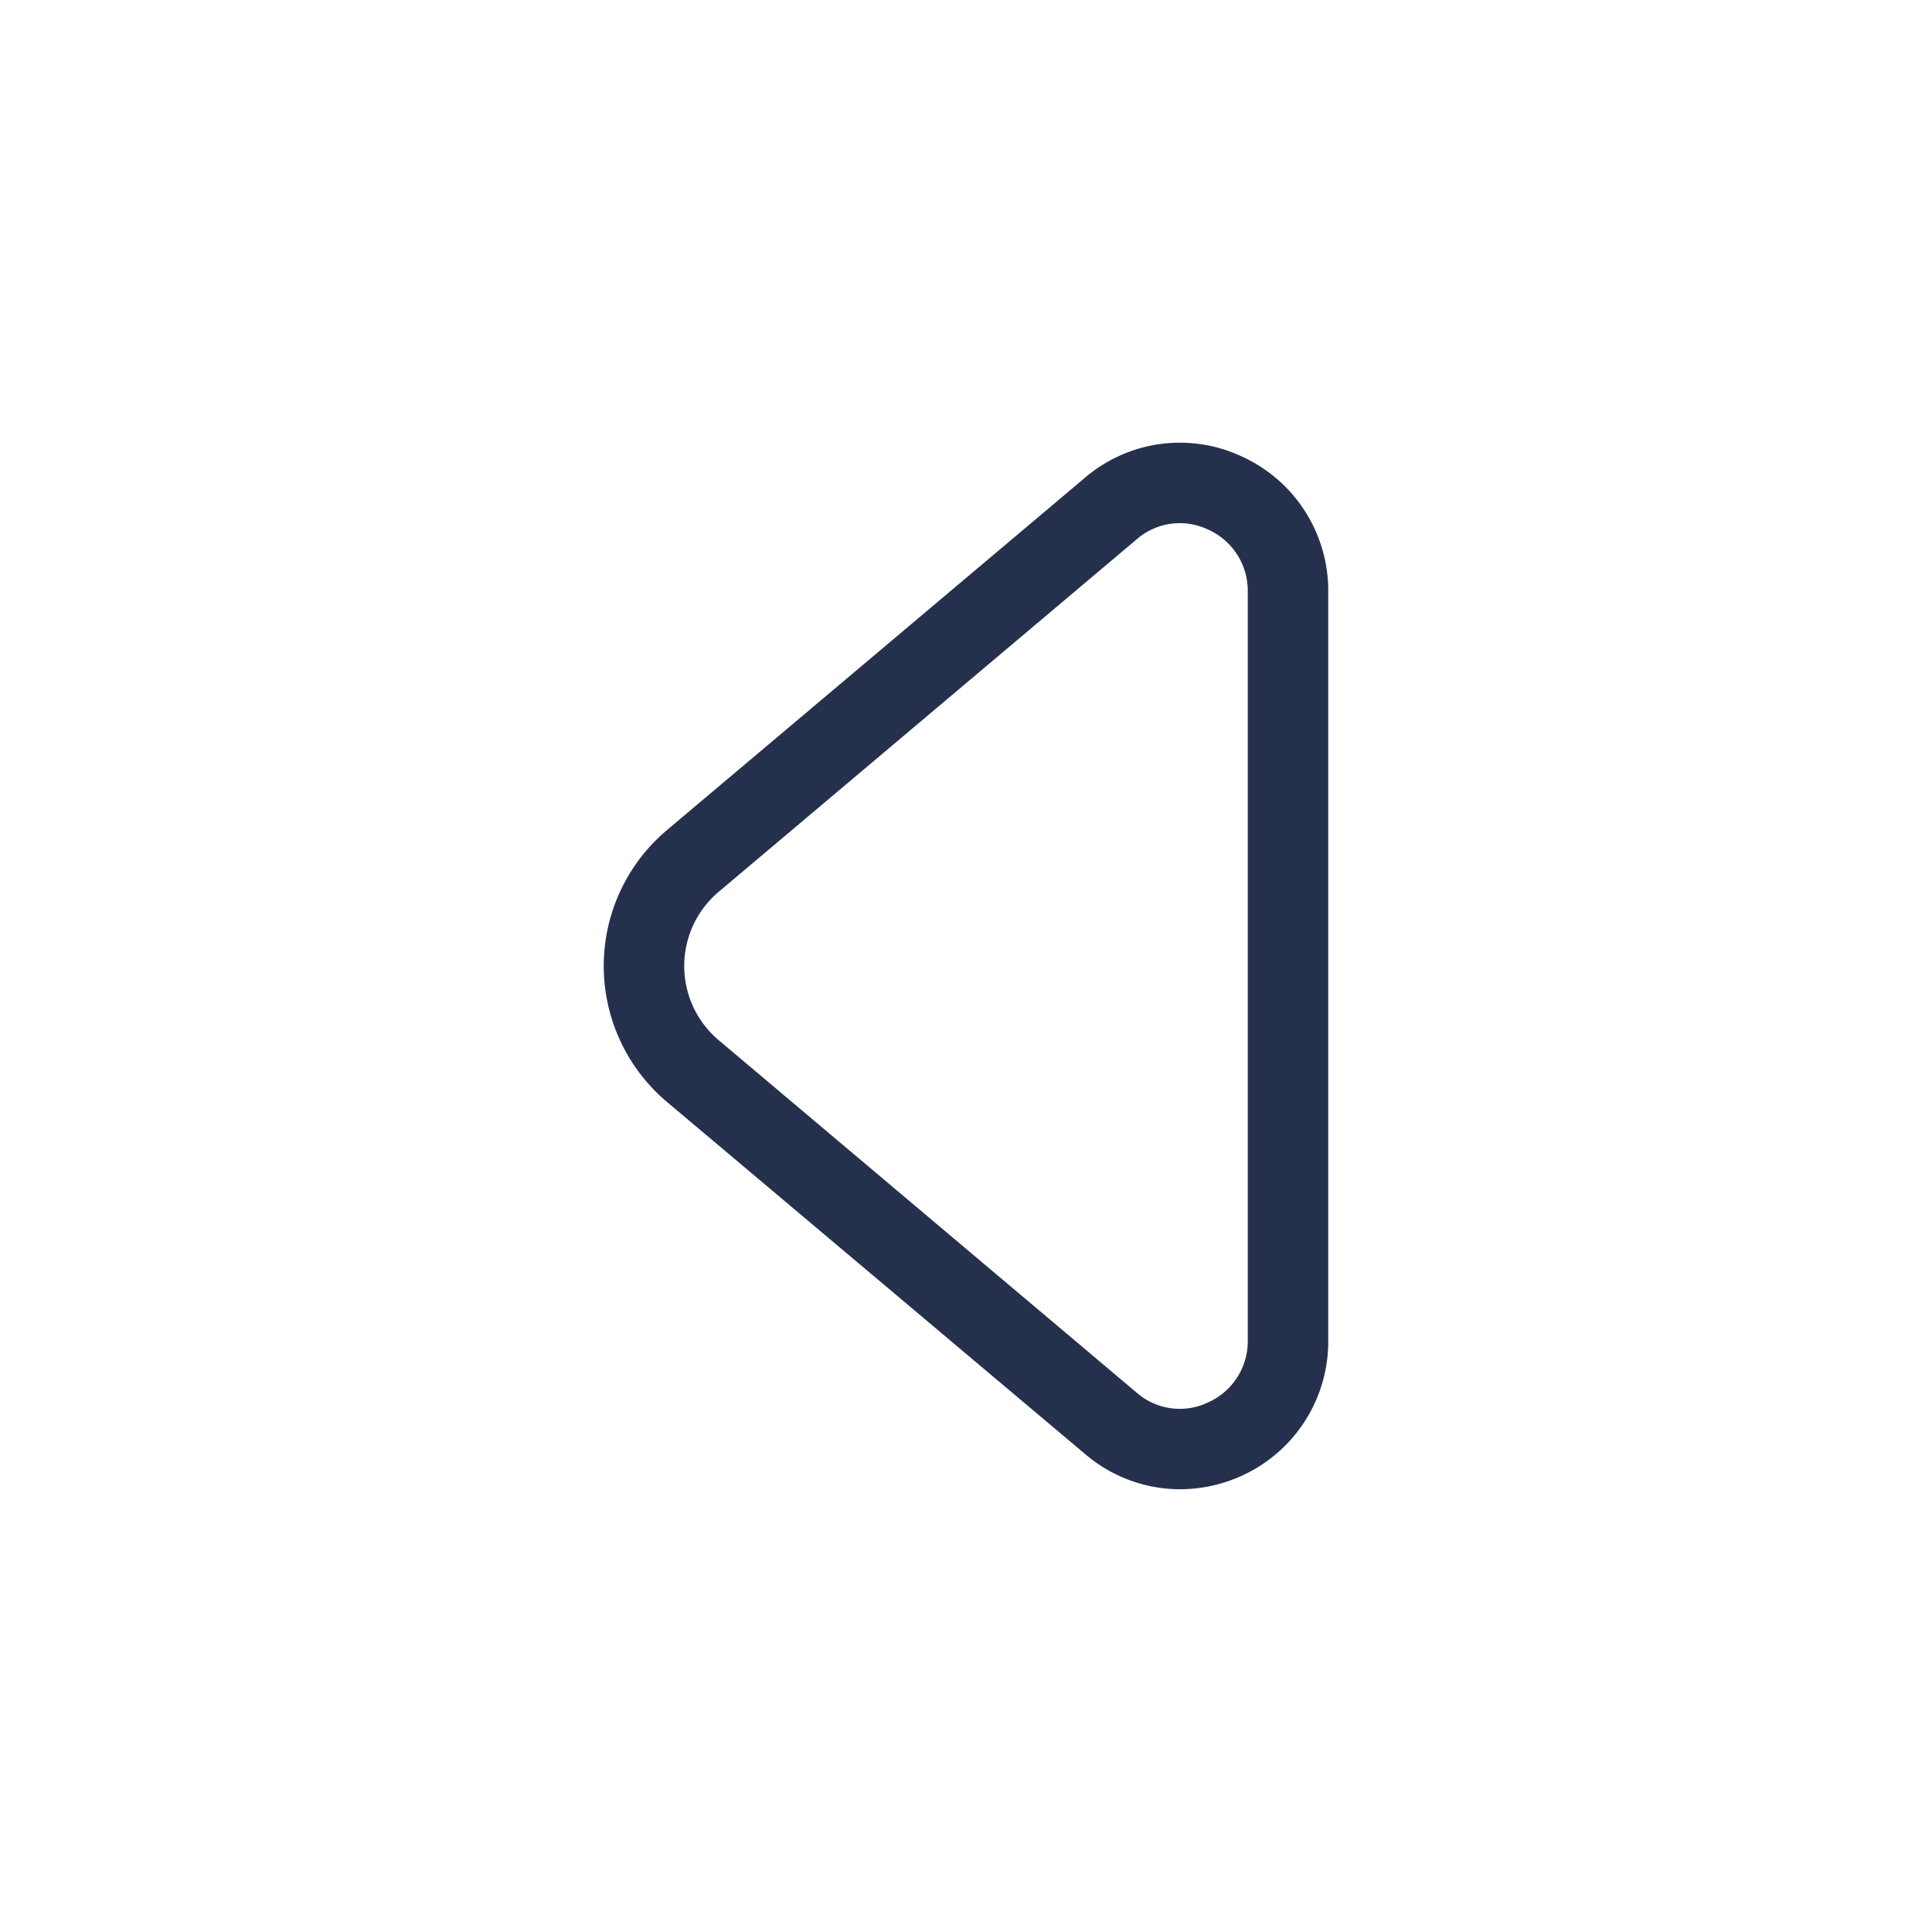 <svg id="Layer" xmlns="http://www.w3.org/2000/svg" viewBox="0 0 24 24"><defs><style>.cls-1{fill:#25314c;}</style></defs><path id="caret-left" class="cls-1" d="M15.432,5.673a1.815,1.815,0,0,0-1.956.263L8.281,10.315a2.208,2.208,0,0,0,0,3.37l5.2,4.379a1.817,1.817,0,0,0,1.178.436,1.853,1.853,0,0,0,.778-.173A1.832,1.832,0,0,0,16.5,16.648v-9.3A1.832,1.832,0,0,0,15.432,5.673ZM15.5,16.648a.831.831,0,0,1-.49.772.814.814,0,0,1-.89-.12L8.926,12.92a1.206,1.206,0,0,1,0-1.84L14.12,6.7a.814.814,0,0,1,.89-.12.831.831,0,0,1,.49.772Z"/></svg>